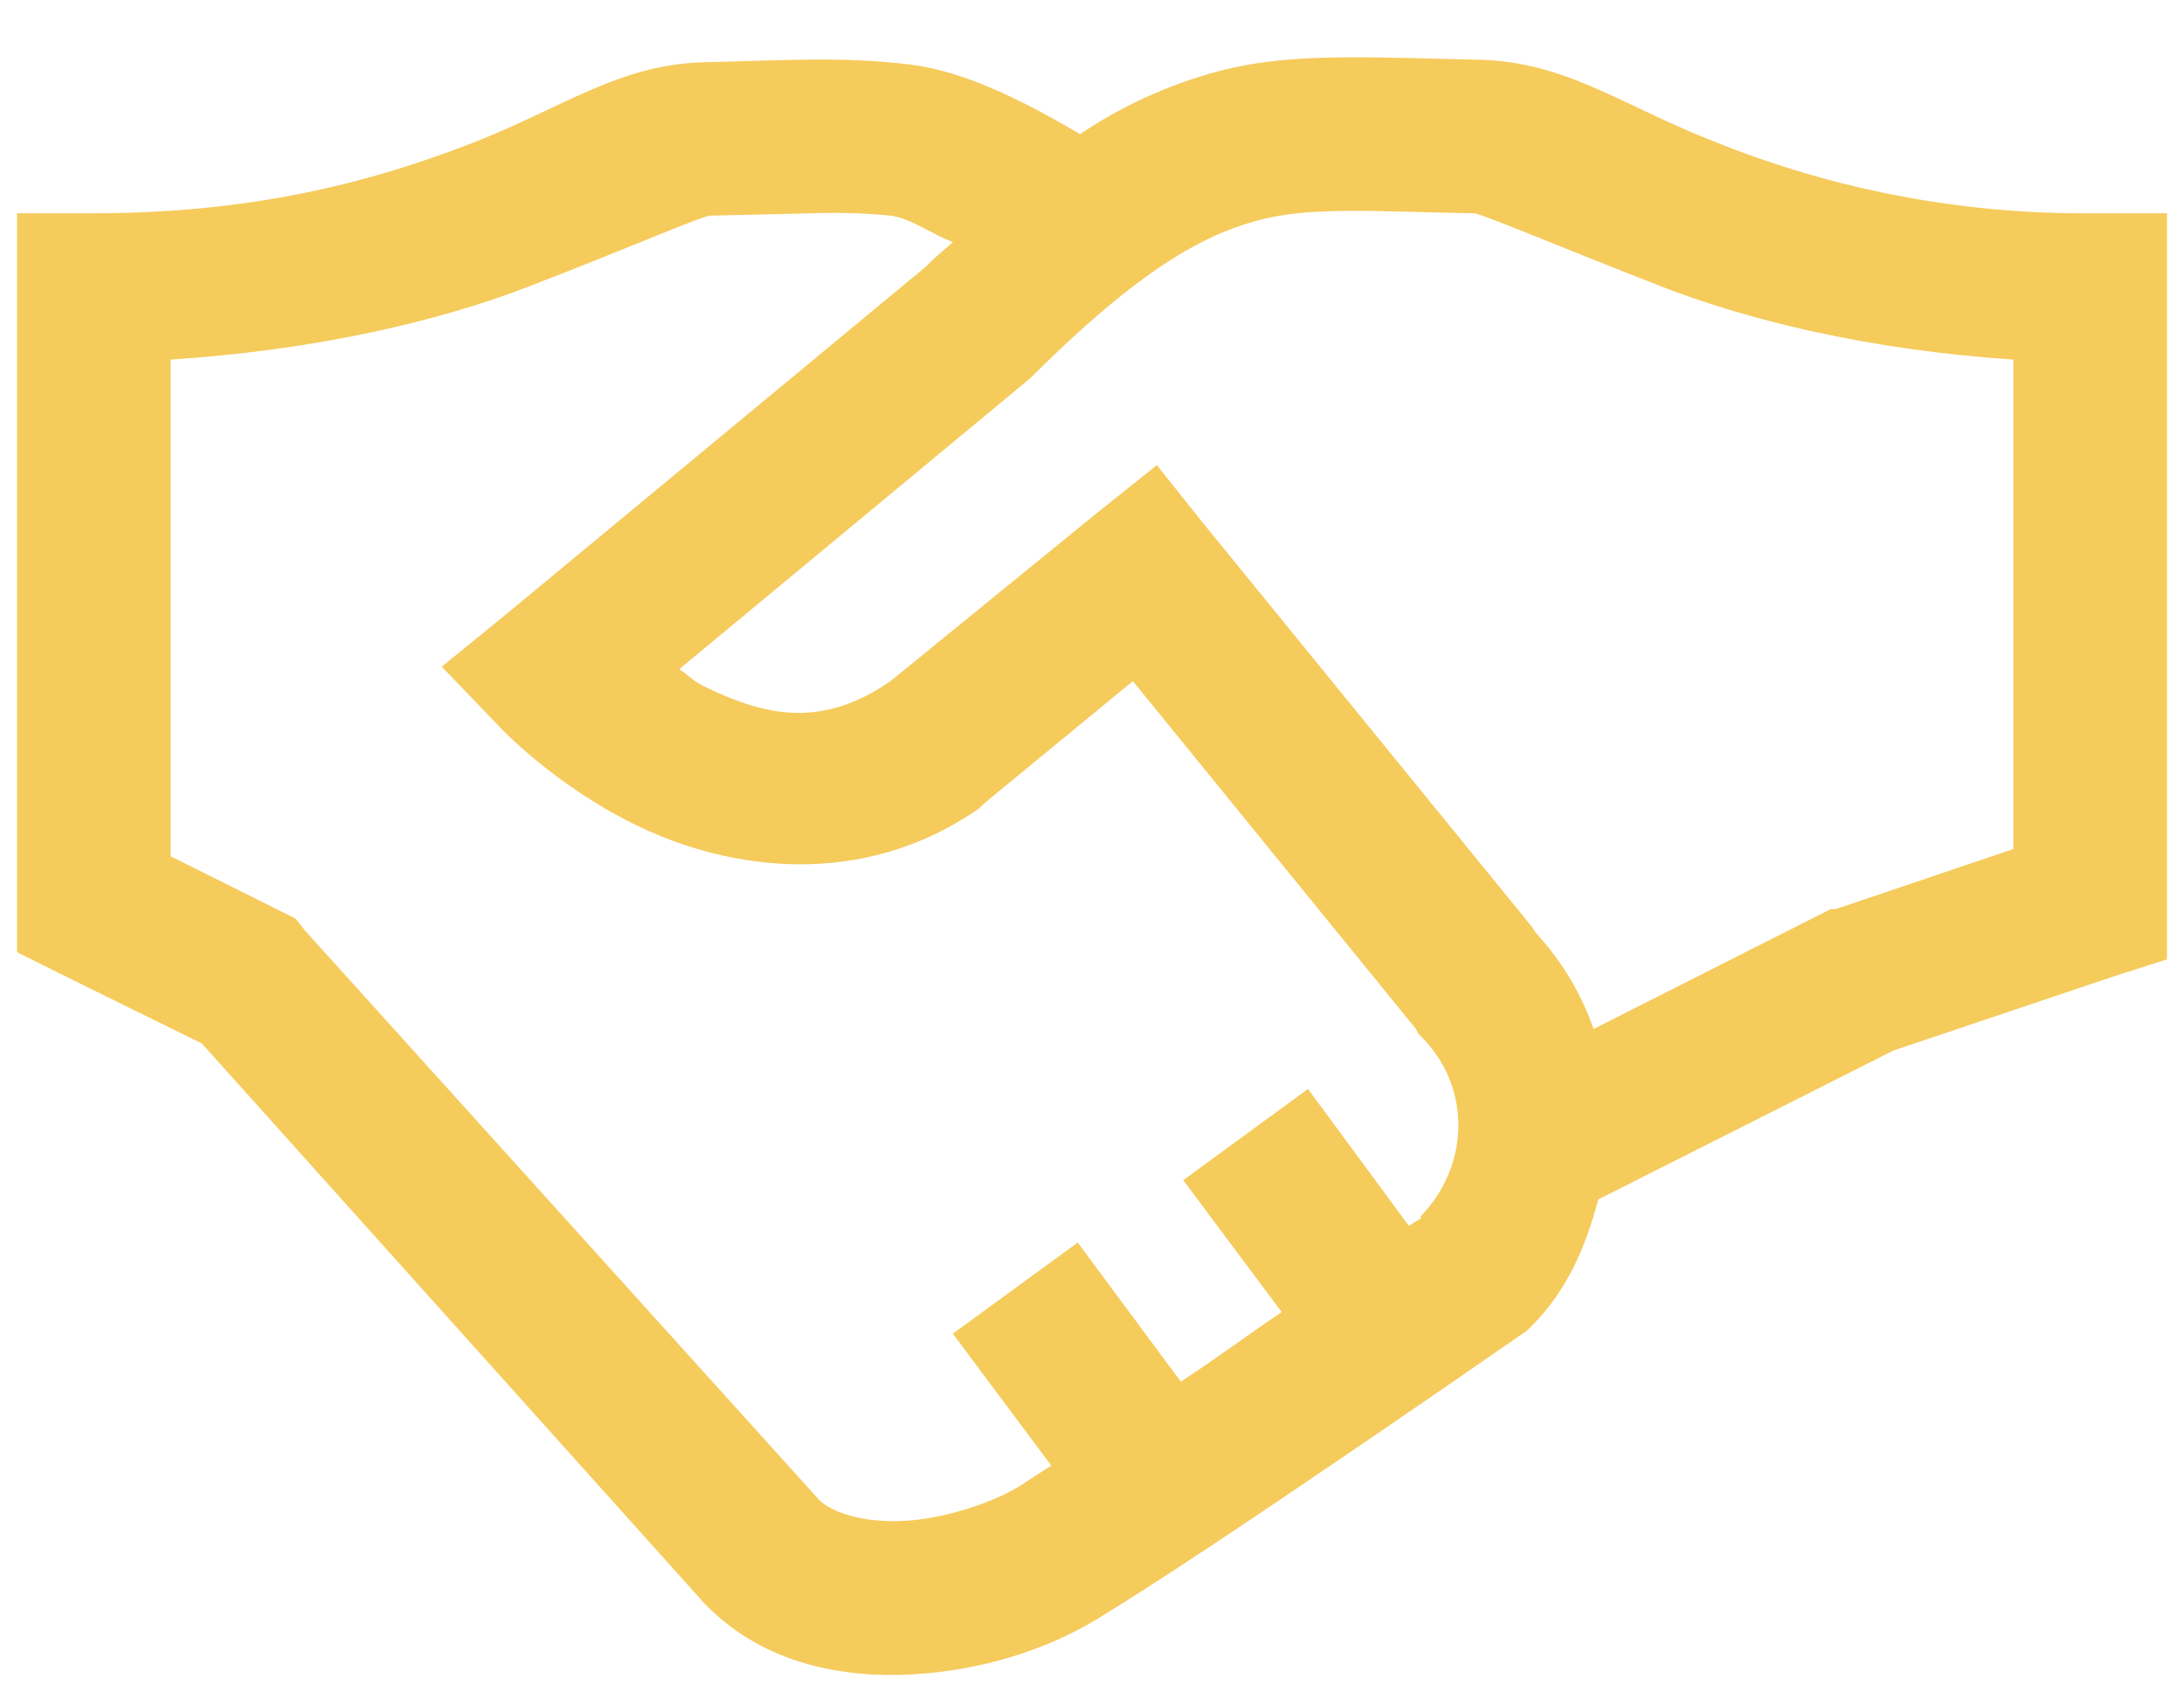 <svg width="32" height="25" viewBox="0 0 32 25" fill="none" xmlns="http://www.w3.org/2000/svg">
<path d="M19.727 0.84C19.103 0.845 18.483 0.875 17.828 1.05C17.115 1.244 16.438 1.553 15.825 1.965C14.963 1.459 14.128 1.043 13.328 0.945C12.335 0.822 11.412 0.888 10.34 0.911C9.069 0.937 8.24 1.586 6.894 2.106C5.55 2.623 3.818 3.125 1.375 3.125H0.25V13.953L0.883 14.269L2.957 15.29L10.34 23.516L10.375 23.55C11.219 24.385 12.357 24.592 13.363 24.535C14.37 24.479 15.315 24.184 16.07 23.727C17.731 22.725 22.257 19.578 22.257 19.578L22.363 19.507L22.434 19.438C22.969 18.905 23.238 18.256 23.418 17.575L27.742 15.394L30.976 14.305L31.75 14.058V3.125H30.625C28.734 3.138 26.859 2.779 25.106 2.07C23.76 1.544 22.944 0.902 21.659 0.875C20.973 0.861 20.35 0.836 19.727 0.84ZM19.761 3.09C20.267 3.086 20.852 3.113 21.59 3.125C21.708 3.129 22.789 3.591 24.297 4.18C25.572 4.681 27.342 5.125 29.5 5.269V12.441L26.898 13.321H26.828L26.757 13.355L23.349 15.078C23.168 14.556 22.88 14.077 22.505 13.672L22.434 13.566L17.653 7.696L16.95 6.816L16.07 7.519L13.047 9.981C12.032 10.684 11.21 10.481 10.375 10.086C10.133 9.972 10.147 9.937 9.953 9.805L15.086 5.55L15.156 5.481C16.681 3.969 17.618 3.446 18.425 3.231C18.831 3.12 19.256 3.095 19.761 3.09ZM11.923 3.125C12.298 3.111 12.674 3.123 13.048 3.16C13.343 3.195 13.677 3.446 13.963 3.547C13.848 3.653 13.765 3.713 13.645 3.828L13.576 3.899L7.423 8.995L6.473 9.769L7.317 10.648C7.317 10.648 8.131 11.528 9.392 12.125C10.653 12.722 12.6 13.061 14.348 11.844L14.419 11.773L16.599 9.981L20.747 15.078L20.782 15.149L20.817 15.183C21.56 15.917 21.543 17.073 20.817 17.821C20.808 17.829 20.826 17.847 20.817 17.855C20.808 17.86 20.66 17.948 20.642 17.962L19.165 15.957L17.337 17.293L18.779 19.226C18.194 19.622 17.93 19.829 17.302 20.246L15.791 18.207L13.961 19.543L15.404 21.476C15.275 21.555 15.012 21.731 14.911 21.793C14.556 22.008 13.869 22.25 13.258 22.285C12.684 22.316 12.244 22.184 12.029 22.004L11.994 21.969L4.47 13.637L4.329 13.46L2.5 12.547V5.269C4.649 5.129 6.433 4.702 7.703 4.215C9.206 3.639 10.279 3.164 10.41 3.16L11.922 3.125H11.923Z" fill="#F5CB5C"/>
</svg>
